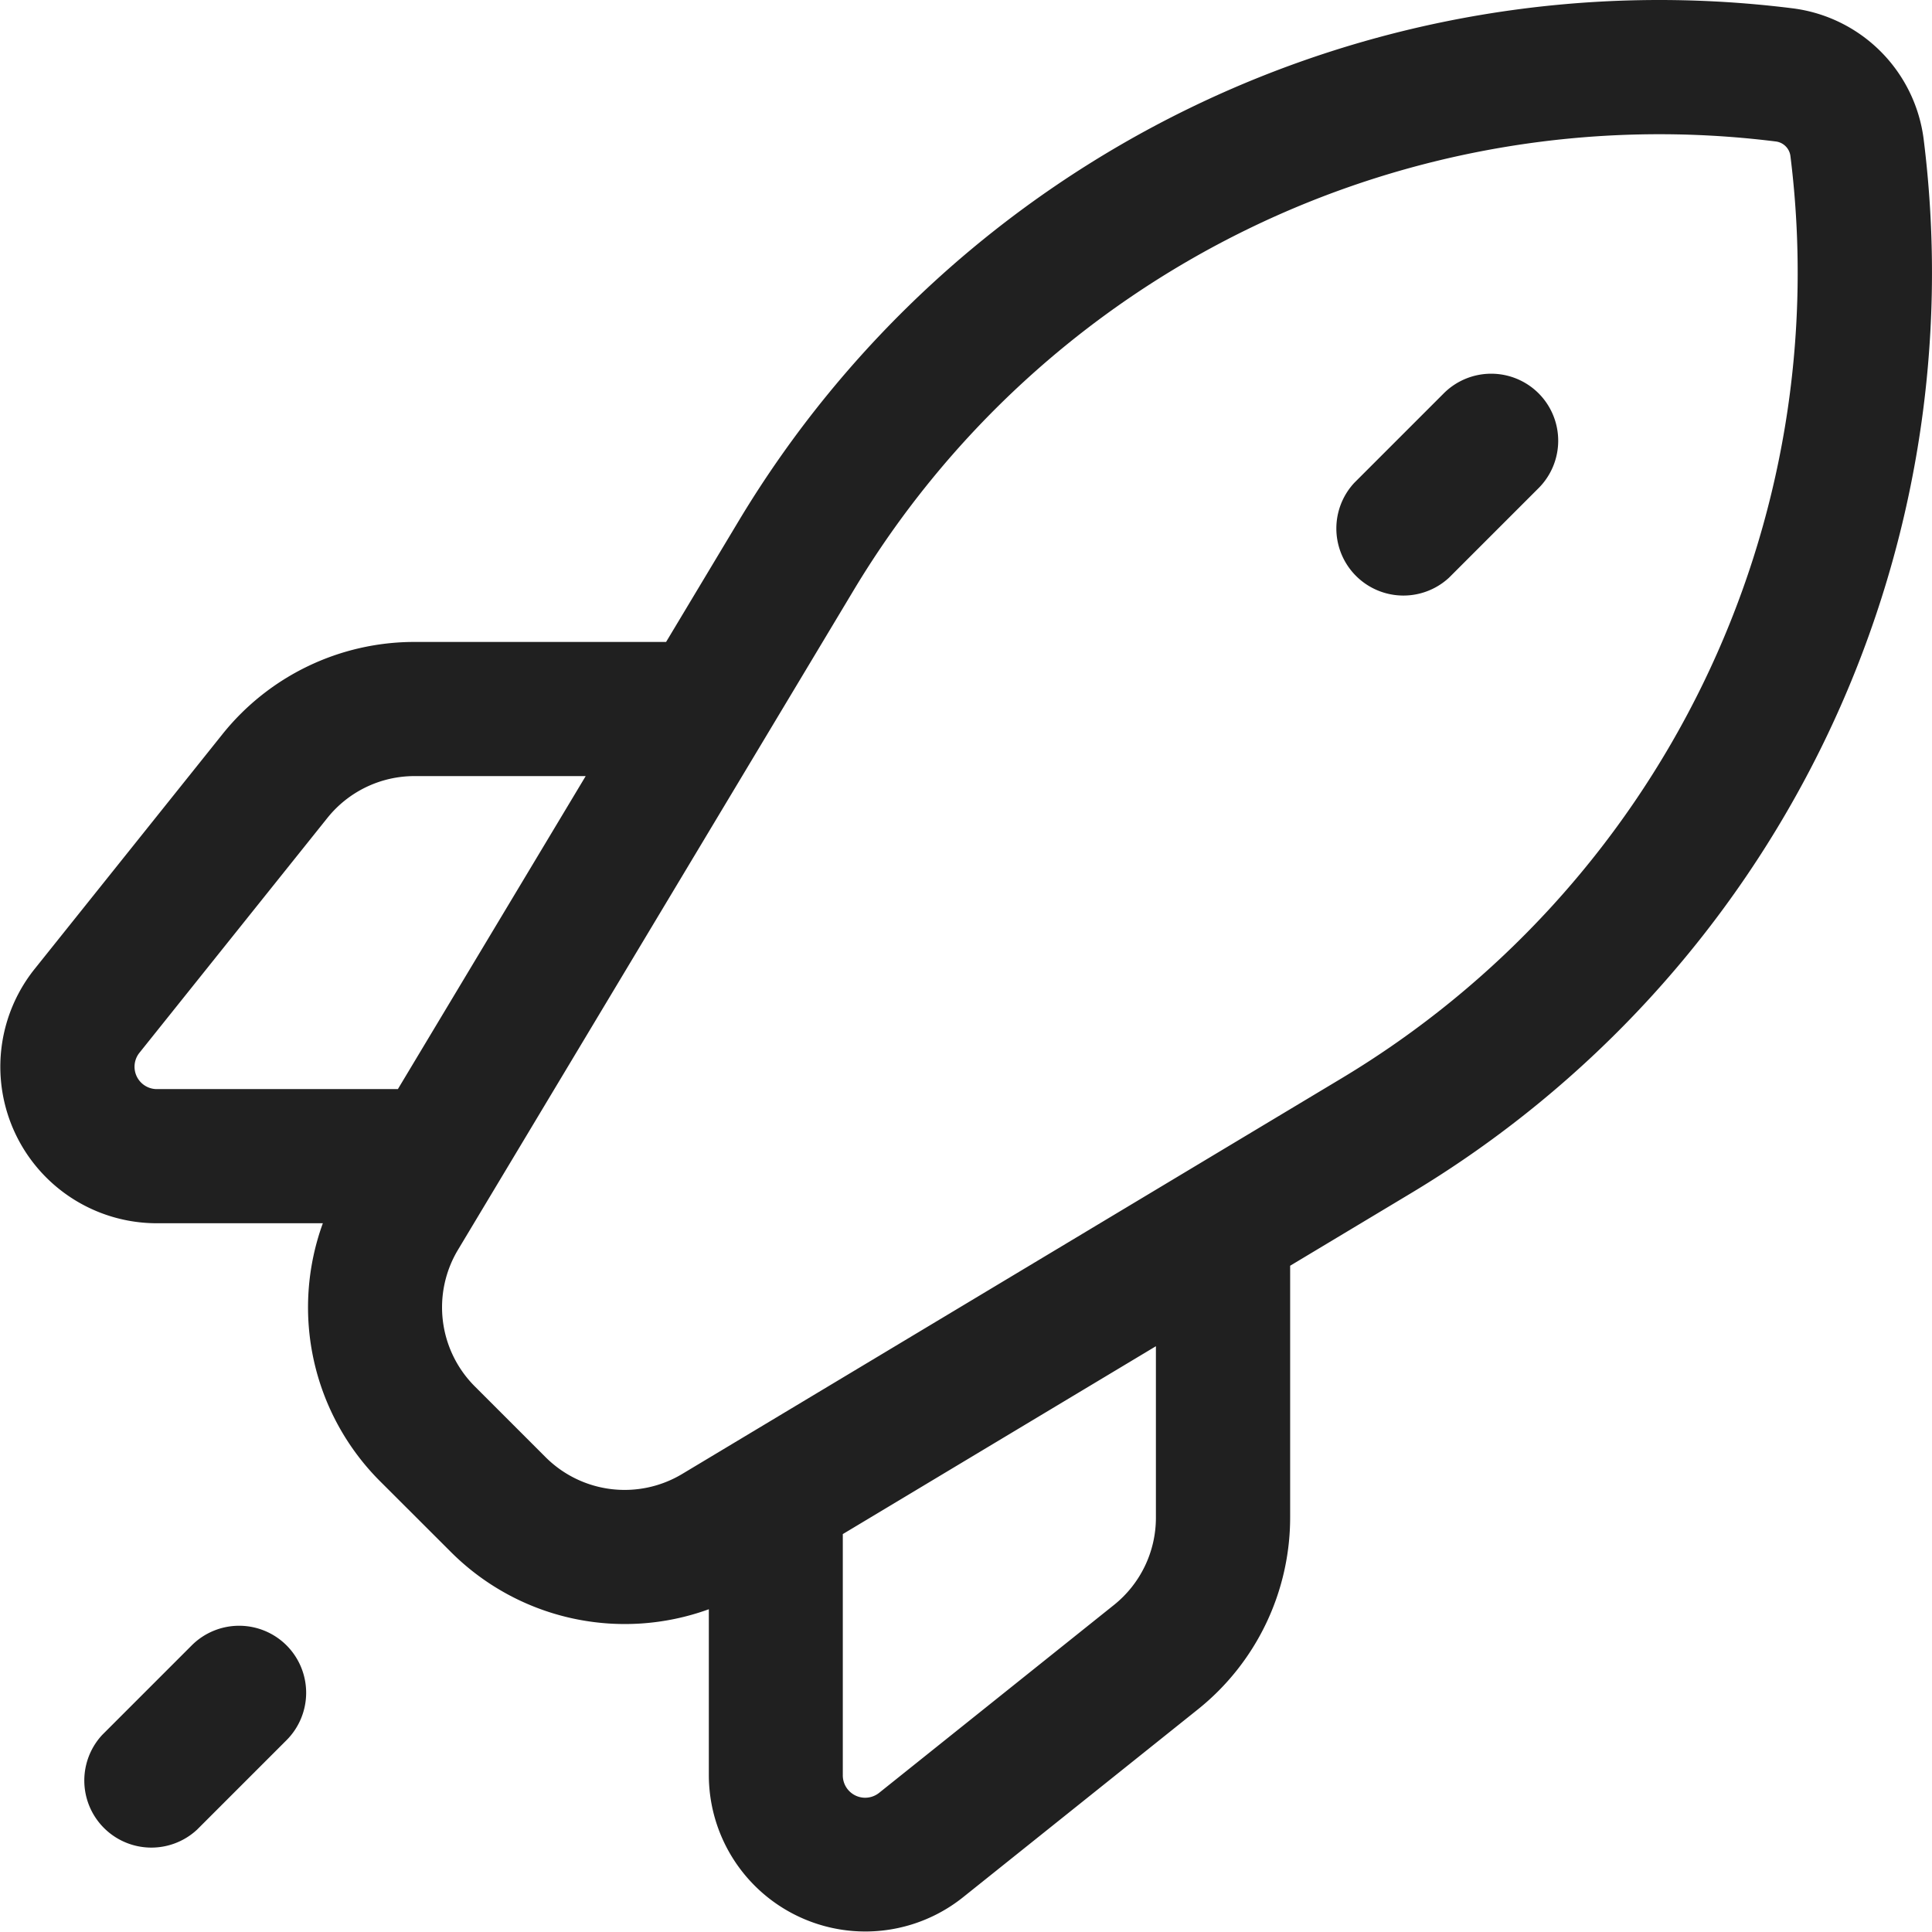 <svg xmlns="http://www.w3.org/2000/svg" width="21.603" height="21.601" viewBox="0 0 21.603 21.601">
  <path id="Path_37230" data-name="Path 37230" d="M9.584,6.9A12.007,12.007,0,0,1,21.37,1.165a1.69,1.69,0,0,1,1.466,1.466A12.006,12.006,0,0,1,17.1,14.416l-1.348.809v2.814a2.75,2.75,0,0,1-1.032,2.147l-2.625,2.1a1.75,1.75,0,0,1-2.843-1.367V19.066a2.75,2.75,0,0,1-2.884-.64l-.792-.791a2.75,2.75,0,0,1-.64-2.885H3.08a1.75,1.75,0,0,1-1.367-2.843l2.1-2.625A2.75,2.75,0,0,1,5.96,8.25H8.774L9.584,6.9ZM7.875,9.75H5.961a1.248,1.248,0,0,0-.976.47l-2.1,2.624a.25.25,0,0,0,.2.406H5.775l2.1-3.5Zm2.875,8.475v2.694a.25.25,0,0,0,.406.2l2.625-2.1a1.25,1.25,0,0,0,.47-.976V16.125l-3.5,2.1ZM21.183,2.654A10.507,10.507,0,0,0,10.87,7.674L6.447,15.047a1.25,1.25,0,0,0,.188,1.527l.791.791a1.25,1.25,0,0,0,1.527.189l7.373-4.424a10.507,10.507,0,0,0,5.02-10.313.188.188,0,0,0-.163-.163ZM18.53,5.47a.75.75,0,0,1,0,1.06l-1,1a.75.75,0,0,1-1.06-1.06l1-1a.75.75,0,0,1,1.06,0Zm-14,14a.75.75,0,0,1,0,1.06l-1,1a.75.75,0,0,1-1.06-1.06l1-1a.75.75,0,0,1,1.06,0Z" transform="translate(-1.326 -1.072)" fill="#202020" fill-rule="evenodd"/>
</svg>
